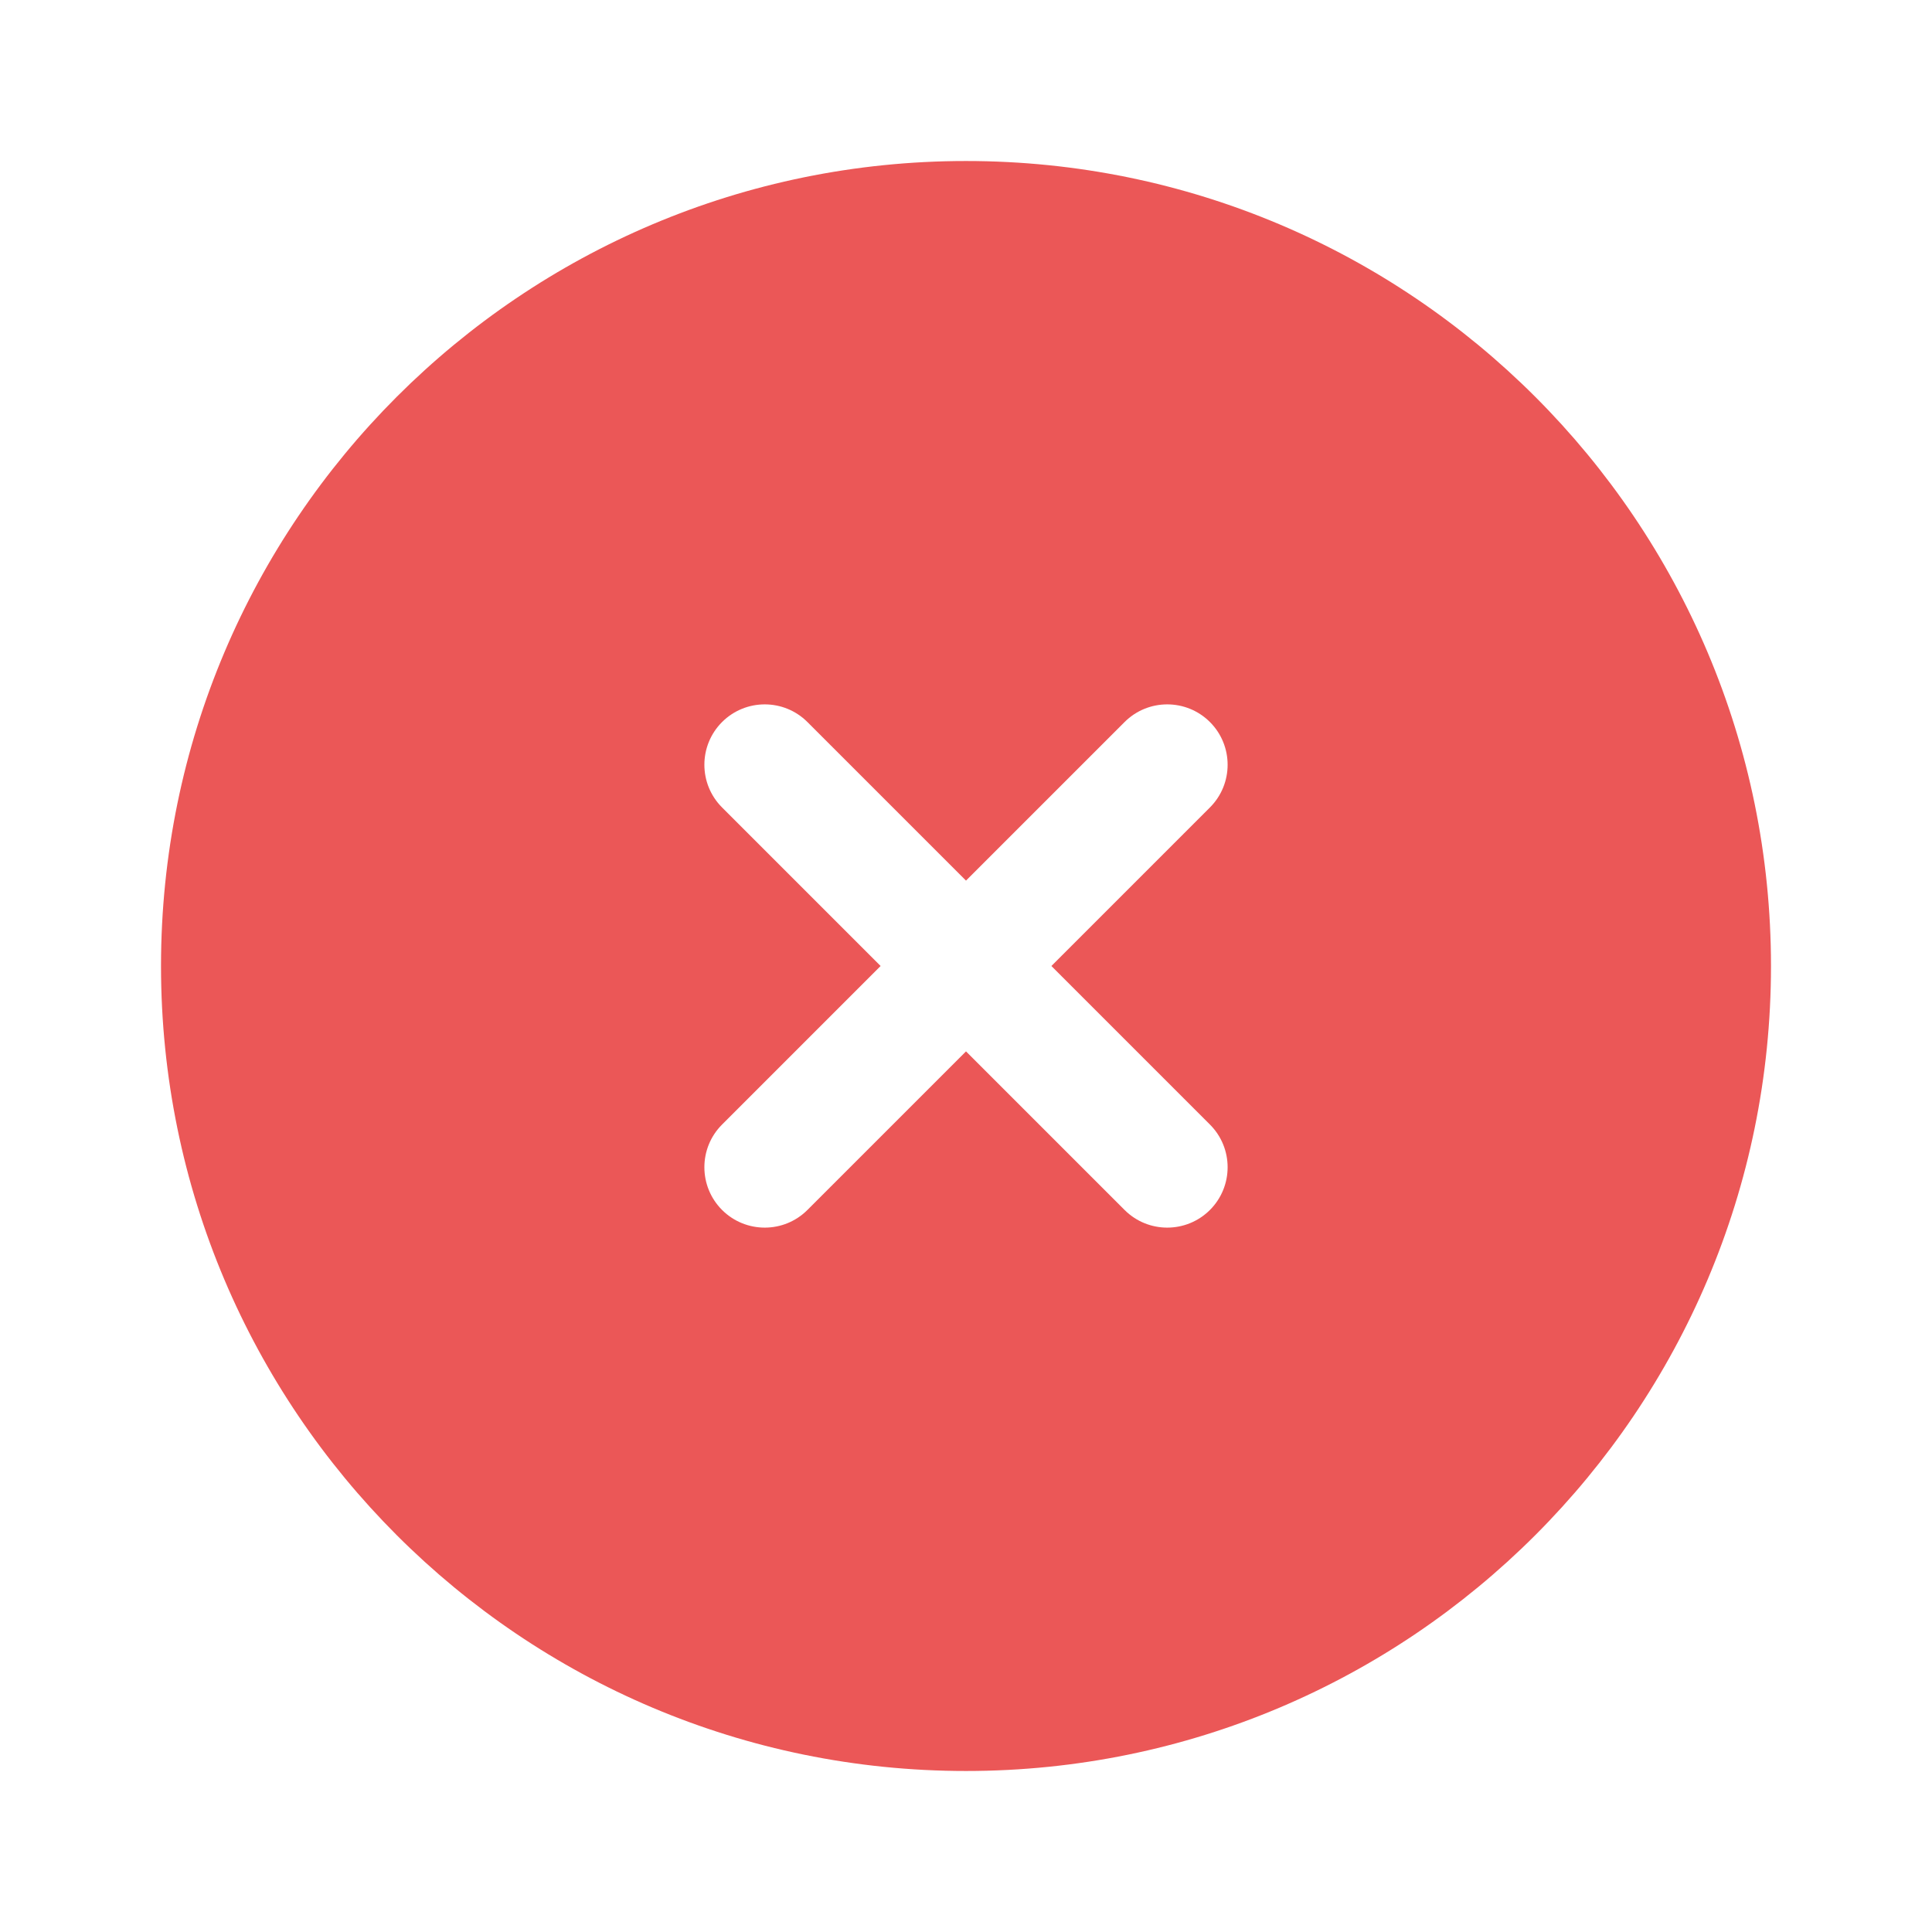 <svg width="56" height="56" viewBox="0 0 56 56" fill="none" xmlns="http://www.w3.org/2000/svg">
<path fill-rule="evenodd" clip-rule="evenodd" d="M51.333 28C51.333 40.886 40.887 51.333 28 51.333C15.113 51.333 4.667 40.886 4.667 28C4.667 15.113 15.113 4.667 28 4.667C40.887 4.667 51.333 15.113 51.333 28ZM20.929 20.929C21.613 20.246 22.721 20.246 23.404 20.929L28 25.525L32.596 20.929C33.279 20.246 34.387 20.246 35.071 20.929C35.754 21.613 35.754 22.721 35.071 23.404L30.475 28L35.071 32.596C35.754 33.279 35.754 34.387 35.071 35.071C34.387 35.754 33.279 35.754 32.596 35.071L28 30.475L23.404 35.071C22.721 35.754 21.613 35.754 20.929 35.071C20.246 34.387 20.246 33.279 20.929 32.596L25.525 28L20.929 23.404C20.246 22.721 20.246 21.613 20.929 20.929Z" fill="#EB5757"/>
</svg>
